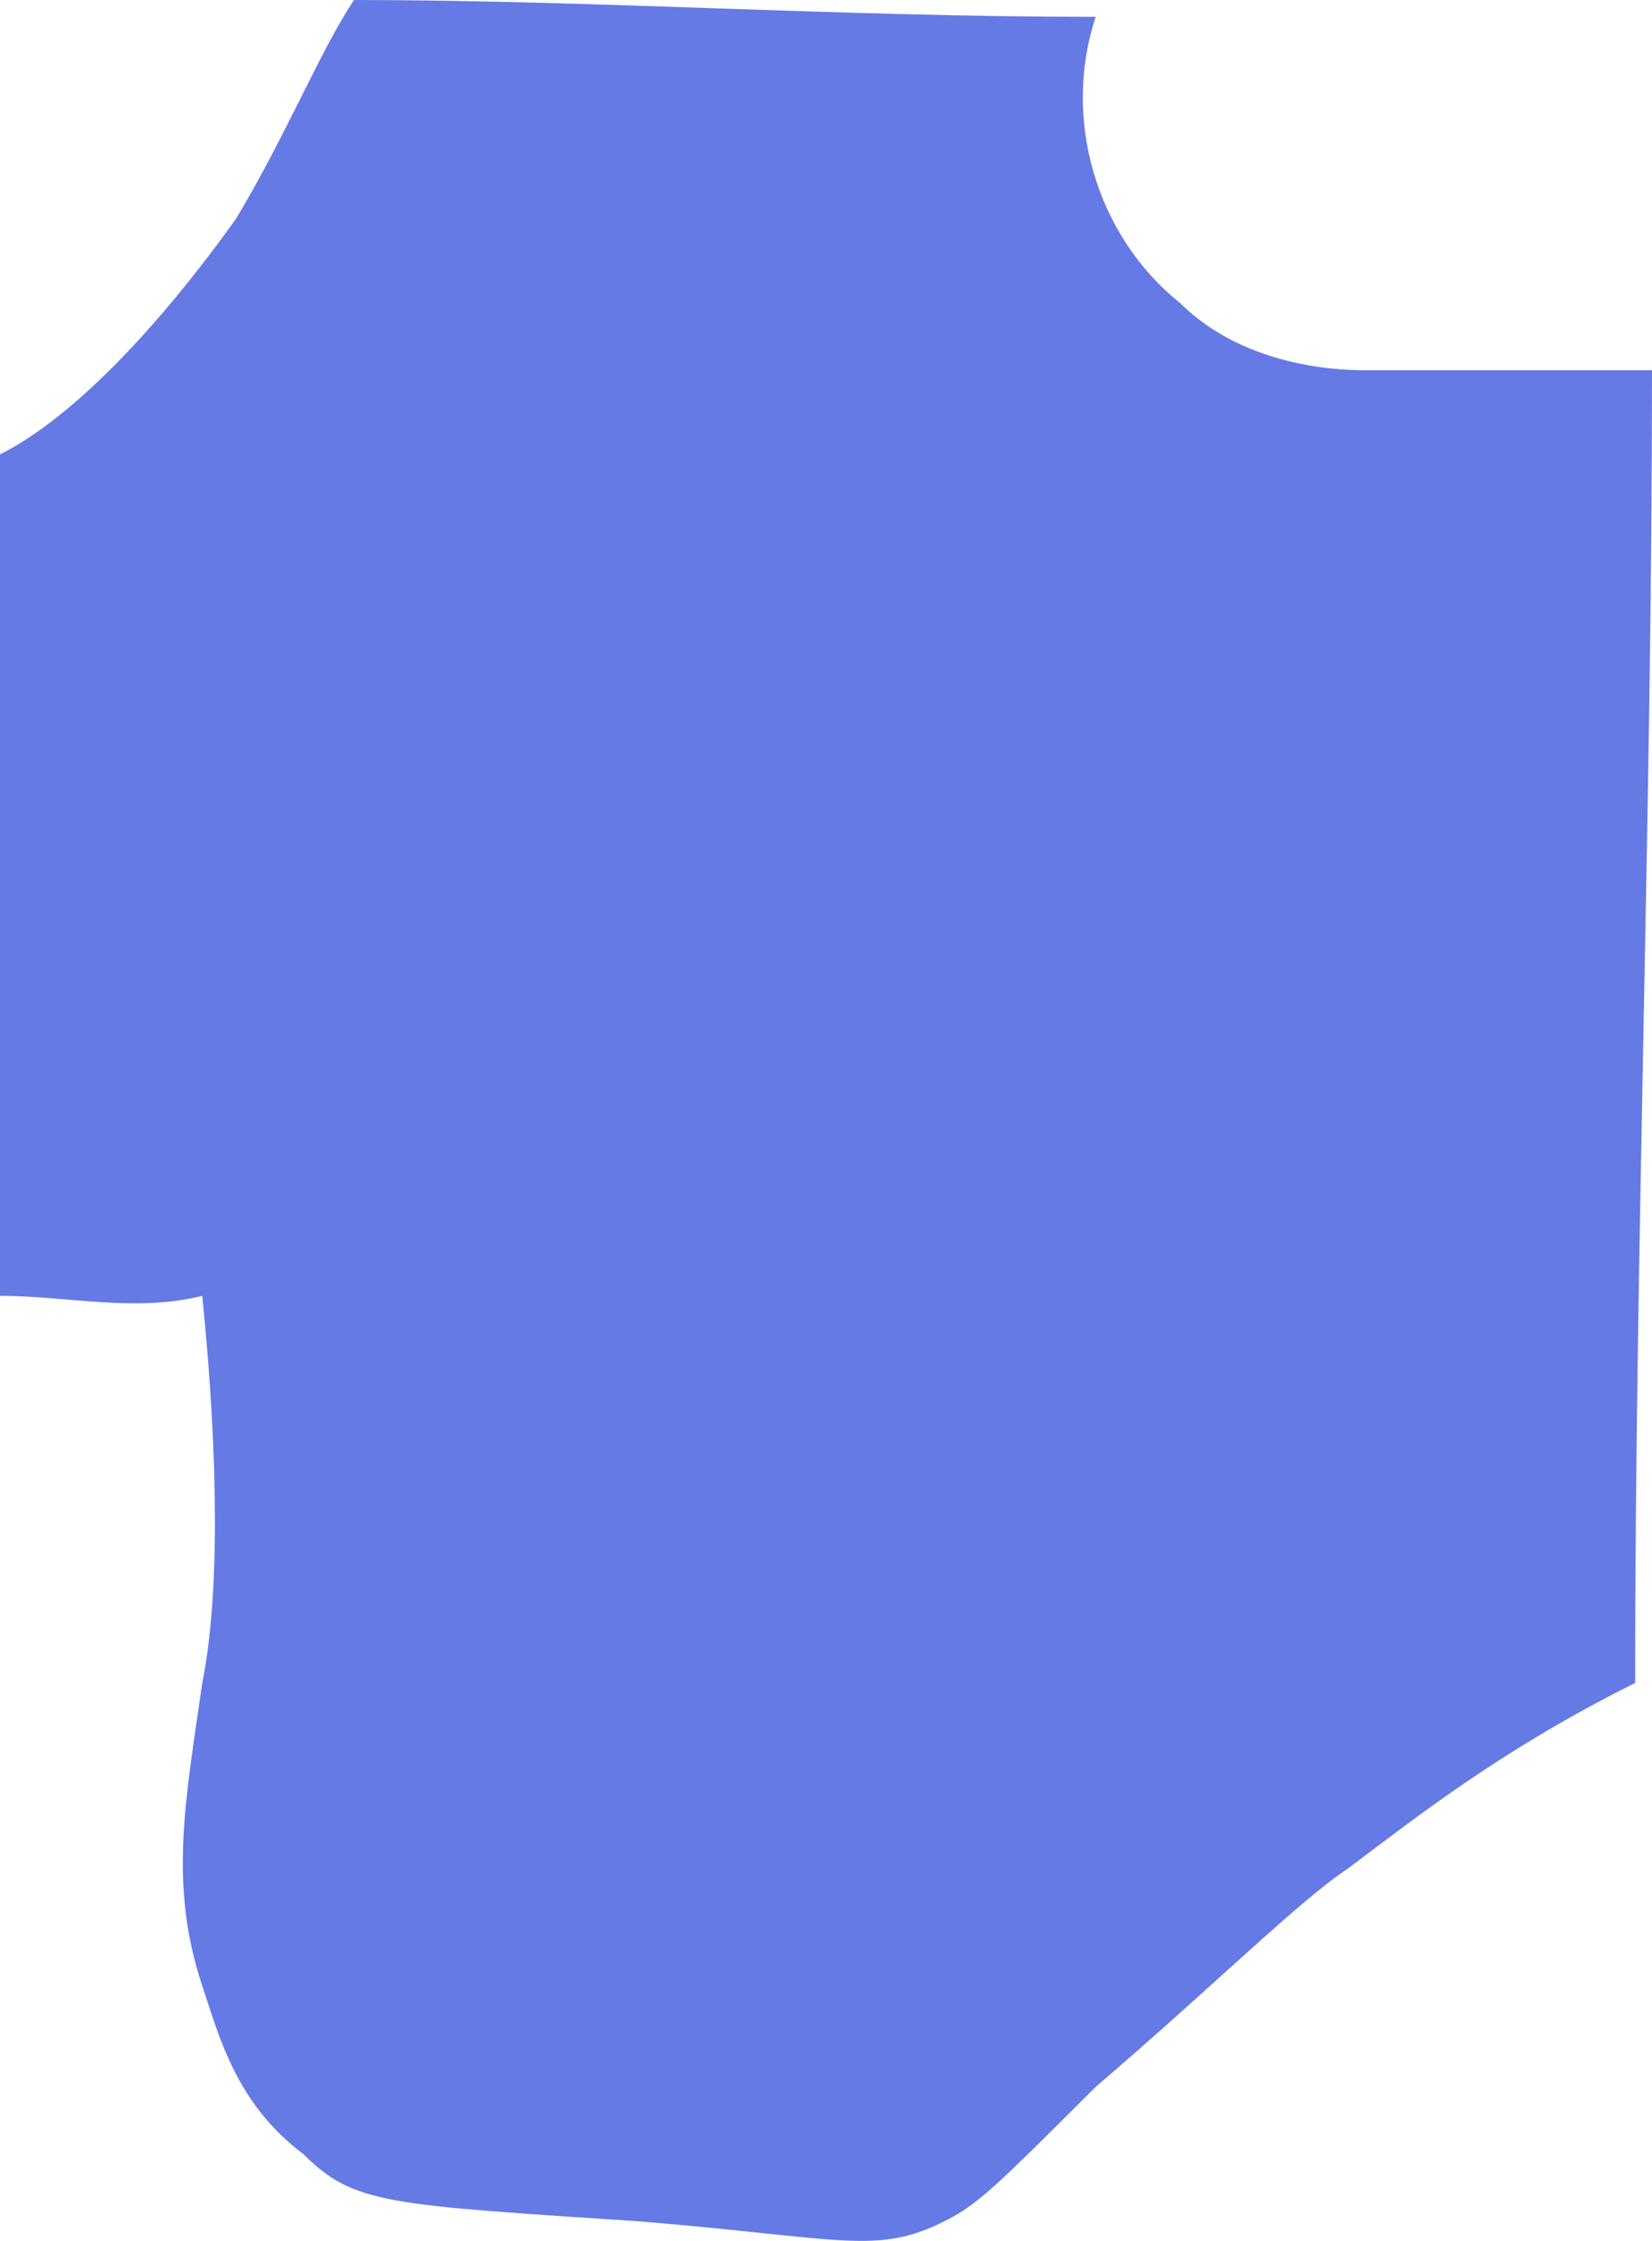 <svg width="59" height="80" viewBox="0 0 59 80" fill="none" xmlns="http://www.w3.org/2000/svg">
<path d="M0 16.222C2.408 15.02 5.418 12.016 8.429 7.81C10.235 4.806 11.439 1.802 12.643 0C21.071 0 30.102 0.601 39.133 0.601C37.929 4.206 39.133 8.411 42.143 10.815C44.551 13.218 48.163 13.218 48.765 13.218C52.378 13.218 55.99 13.218 59 13.218C59 28.839 58.398 44.46 58.398 60.081C53.582 62.484 50.571 64.887 48.163 66.689C46.357 67.891 43.347 70.895 39.133 74.5C35.52 78.105 34.918 78.705 33.714 79.306C31.306 80.508 30.102 79.907 22.878 79.306C13.847 78.705 12.643 78.705 10.837 76.903C8.429 75.101 7.827 72.697 7.224 70.895C6.02 67.29 6.622 64.286 7.224 60.081C7.827 57.077 7.827 52.27 7.224 46.262C4.816 46.863 2.408 46.262 0 46.262C0 36.048 0 26.435 0 16.222Z" fill="#657AE4"/>
</svg>
